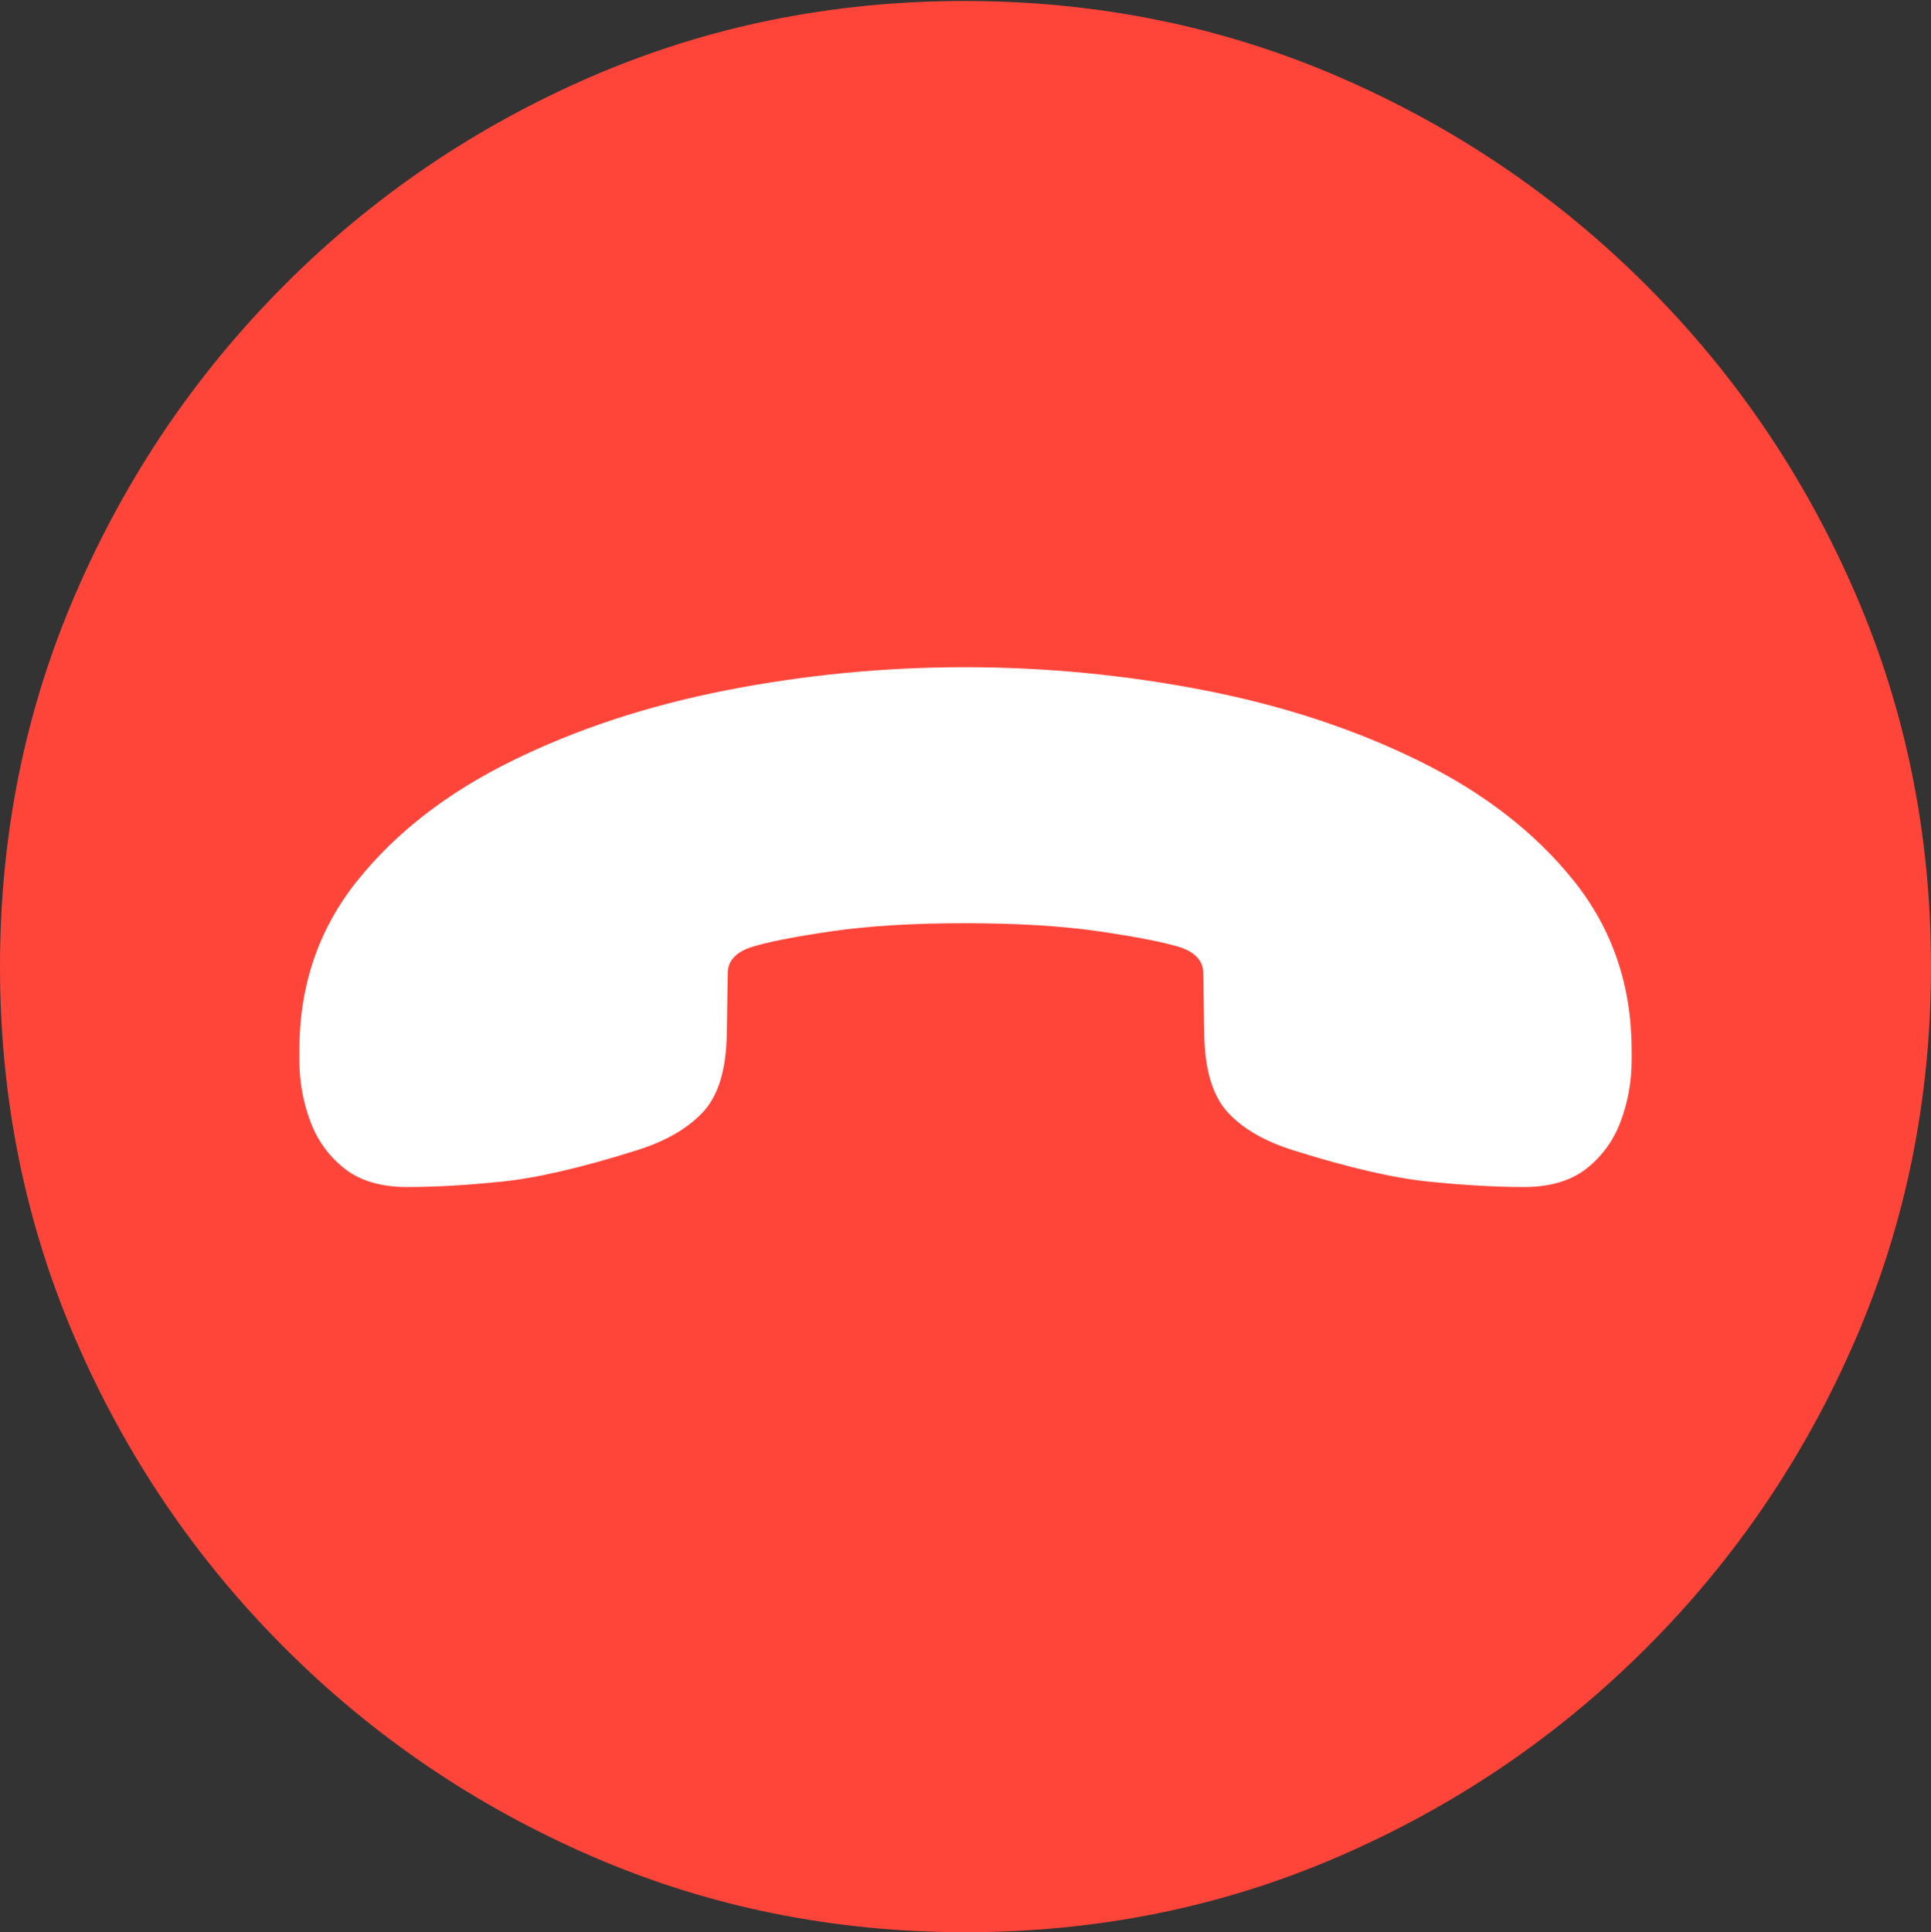 <svg width="19.59" height="19.6">
       <rect width="100%" height="100%" fill="#333333" stroke="none"/>
       <g>
              <rect height="19.6" opacity="0" width="19.59" x="0" y="0" />
              <path d="M9.795 19.6Q11.807 19.6 13.579 18.833Q15.352 18.066 16.704 16.714Q18.057 15.361 18.823 13.589Q19.59 11.816 19.59 9.805Q19.59 7.793 18.823 6.021Q18.057 4.248 16.704 2.896Q15.352 1.543 13.574 0.776Q11.797 0.01 9.785 0.01Q7.773 0.01 6.001 0.776Q4.229 1.543 2.881 2.896Q1.533 4.248 0.767 6.021Q0 7.793 0 9.805Q0 11.816 0.767 13.589Q1.533 15.361 2.886 16.714Q4.238 18.066 6.011 18.833Q7.783 19.6 9.795 19.6Z"
                     fill="#ff453a" />
              <path d="M3.037 10.752L3.037 10.654Q3.037 9.668 3.623 8.936Q4.209 8.203 5.19 7.72Q6.172 7.236 7.368 7.002Q8.564 6.768 9.785 6.768Q11.016 6.768 12.217 7.002Q13.418 7.236 14.399 7.72Q15.381 8.203 15.967 8.936Q16.553 9.668 16.553 10.654L16.553 10.752Q16.553 11.074 16.445 11.367Q16.338 11.66 16.099 11.851Q15.859 12.041 15.459 12.041Q15.039 12.041 14.502 11.987Q13.965 11.934 13.125 11.67Q12.685 11.533 12.456 11.284Q12.227 11.035 12.217 10.498L12.207 9.873Q12.207 9.688 11.973 9.609Q11.719 9.531 11.152 9.448Q10.586 9.365 9.785 9.365Q8.994 9.365 8.428 9.448Q7.861 9.531 7.617 9.609Q7.383 9.688 7.383 9.873L7.373 10.498Q7.363 11.035 7.129 11.284Q6.895 11.533 6.455 11.67Q5.615 11.934 5.083 11.987Q4.551 12.041 4.131 12.041Q3.73 12.041 3.491 11.851Q3.252 11.66 3.145 11.367Q3.037 11.074 3.037 10.752Z"
                     fill="#ffffff" />
       </g>
</svg>